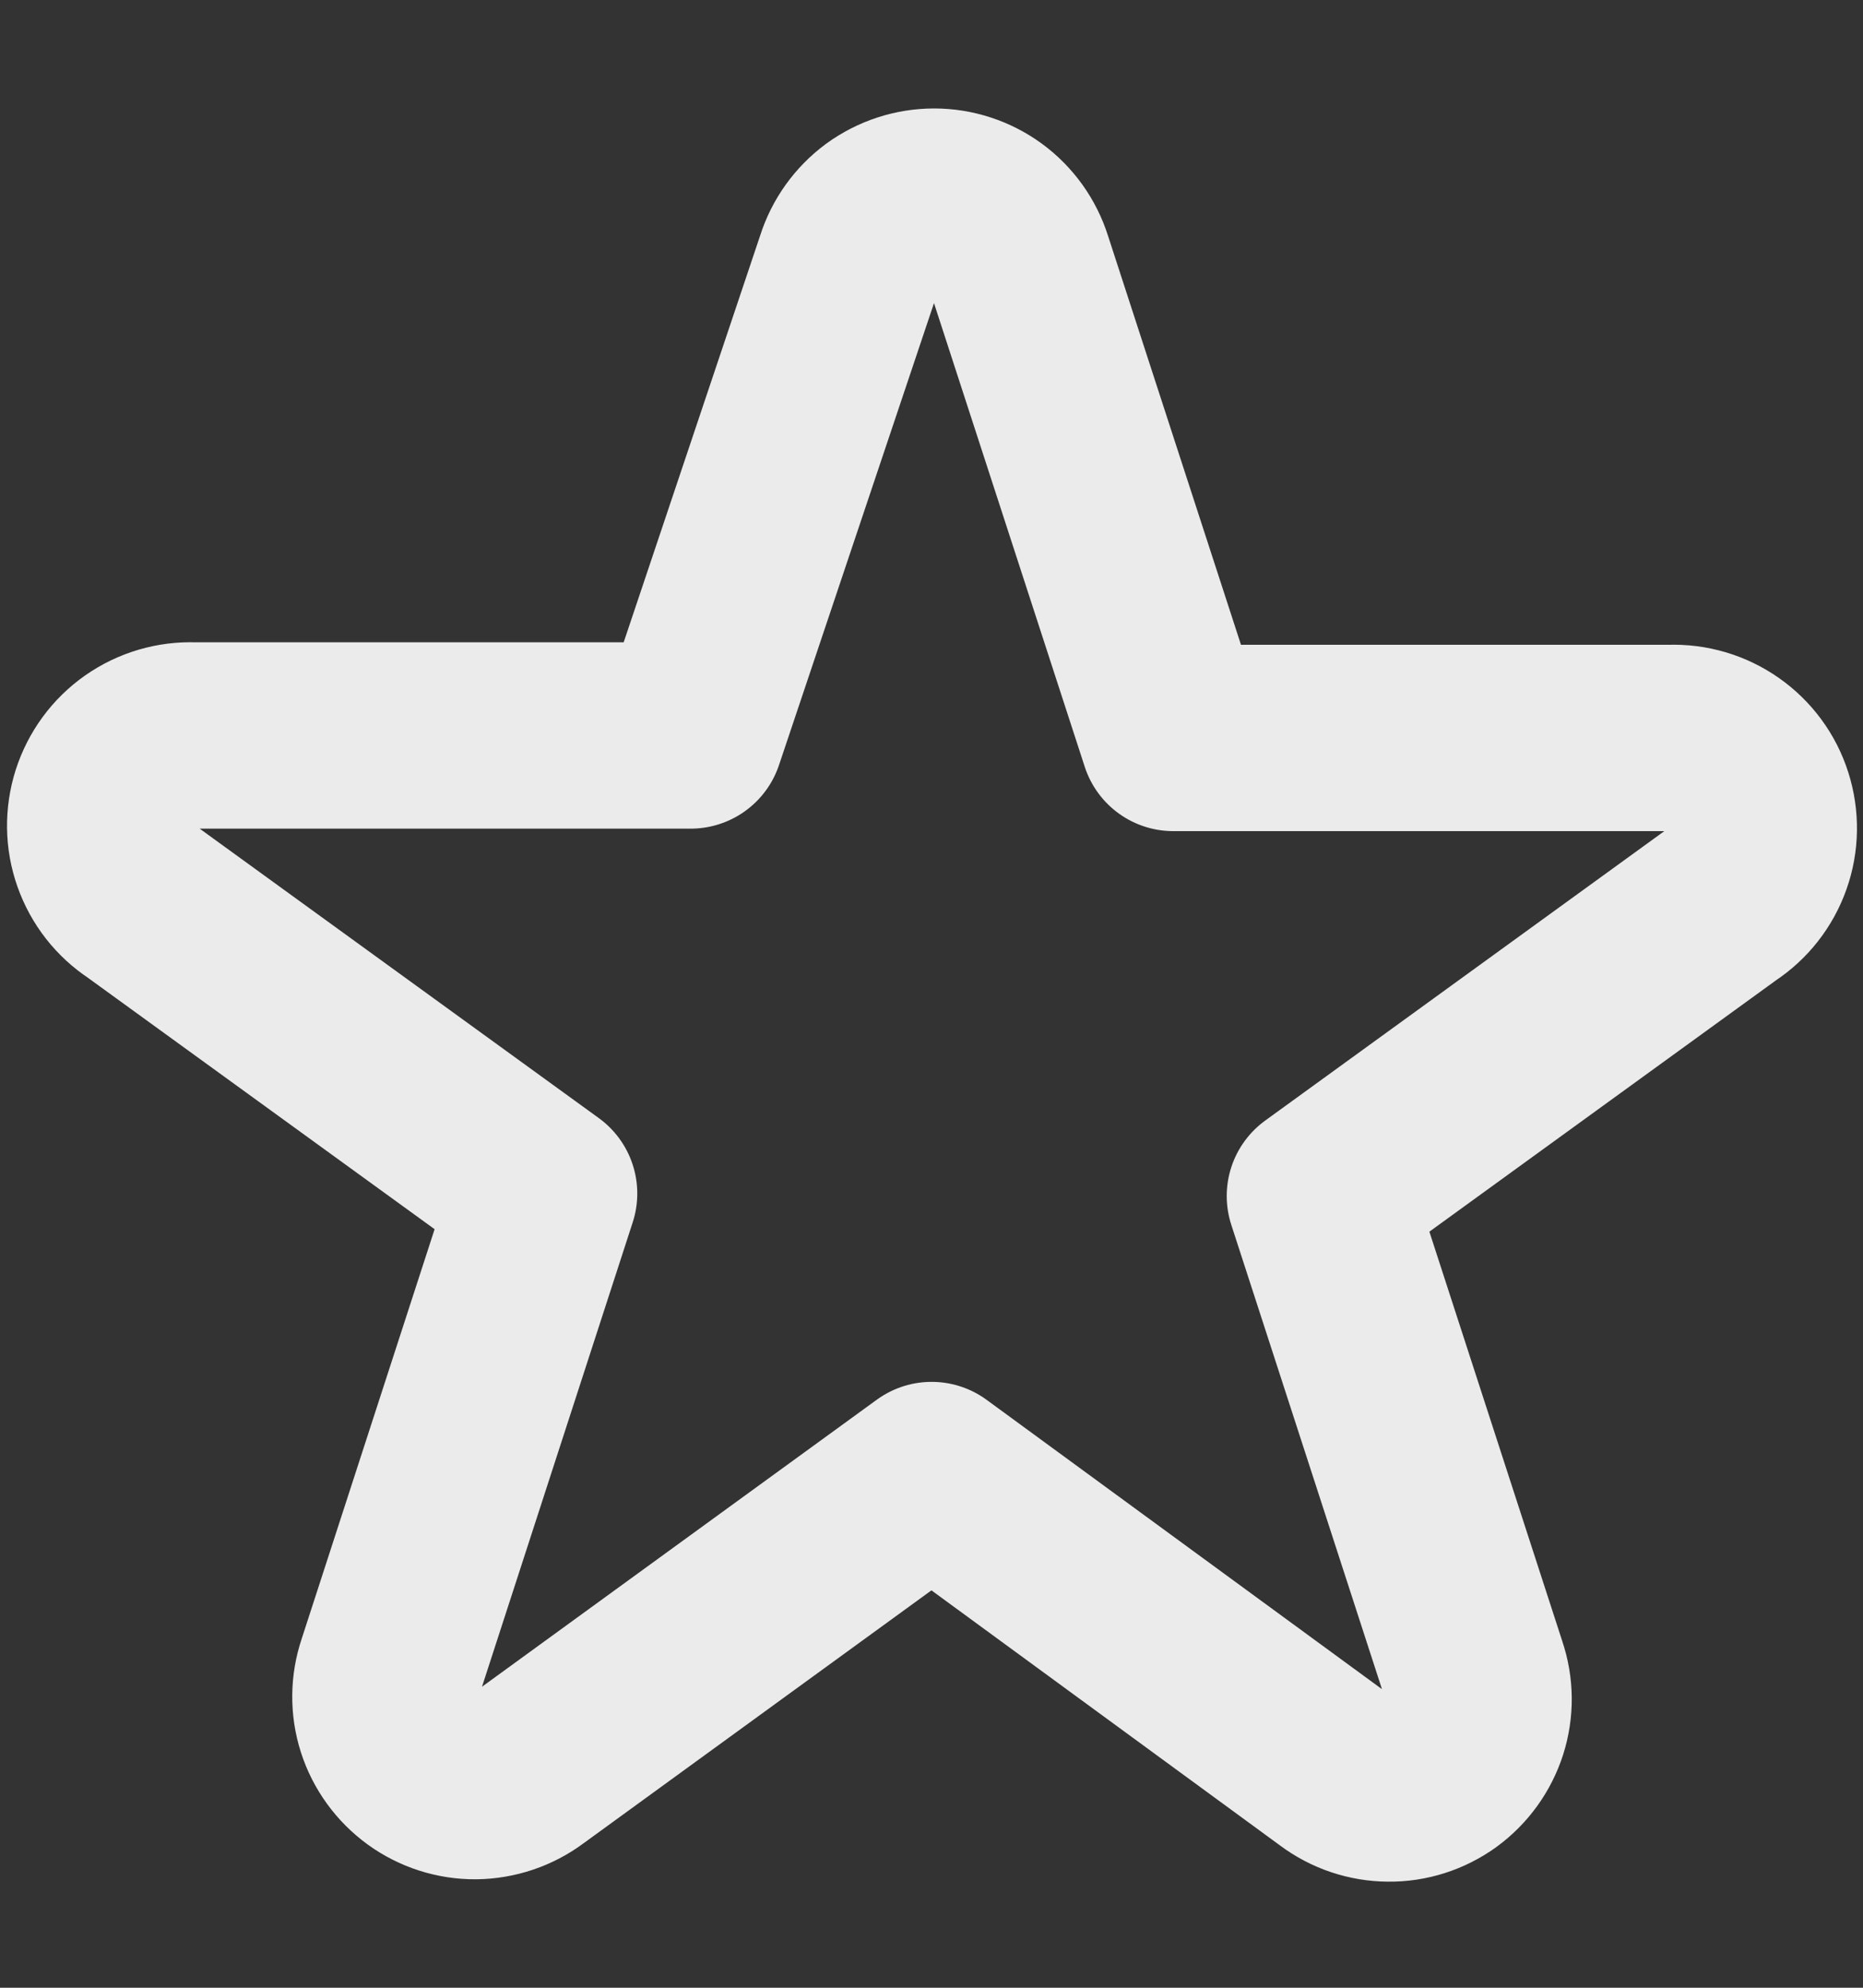 <svg width="15" height="16" viewBox="0 0 15 16" fill="none" xmlns="http://www.w3.org/2000/svg">
<rect x="0" y="0" width="15" height="16" fill="#333333" stroke="none"/>
<path fill-rule="evenodd" clip-rule="evenodd" d="M6.834 2.127C6.88 1.981 6.972 1.853 7.095 1.762C7.219 1.672 7.368 1.623 7.521 1.623C7.674 1.623 7.823 1.672 7.946 1.762C8.07 1.853 8.161 1.981 8.207 2.127L9.447 5.94H13.447C13.606 5.934 13.762 5.98 13.892 6.071C14.022 6.162 14.119 6.293 14.167 6.445C14.215 6.596 14.213 6.759 14.16 6.908C14.107 7.058 14.007 7.186 13.874 7.273L10.627 9.627L11.867 13.447C11.916 13.592 11.918 13.749 11.871 13.896C11.824 14.042 11.732 14.169 11.608 14.26C11.483 14.35 11.333 14.398 11.18 14.396C11.026 14.395 10.877 14.345 10.754 14.253L7.501 11.873L4.254 14.233C4.131 14.325 3.982 14.375 3.828 14.377C3.675 14.378 3.525 14.33 3.401 14.24C3.276 14.149 3.184 14.022 3.137 13.876C3.09 13.729 3.092 13.572 3.141 13.427L4.381 9.607L1.134 7.253C1.001 7.166 0.901 7.038 0.848 6.888C0.795 6.739 0.793 6.576 0.841 6.425C0.89 6.273 0.986 6.142 1.116 6.051C1.246 5.96 1.402 5.914 1.561 5.92H5.561L6.834 2.127Z" stroke="#EBEBEB" stroke-width="1.5" stroke-linecap="round" stroke-linejoin="round"/>
</svg>
